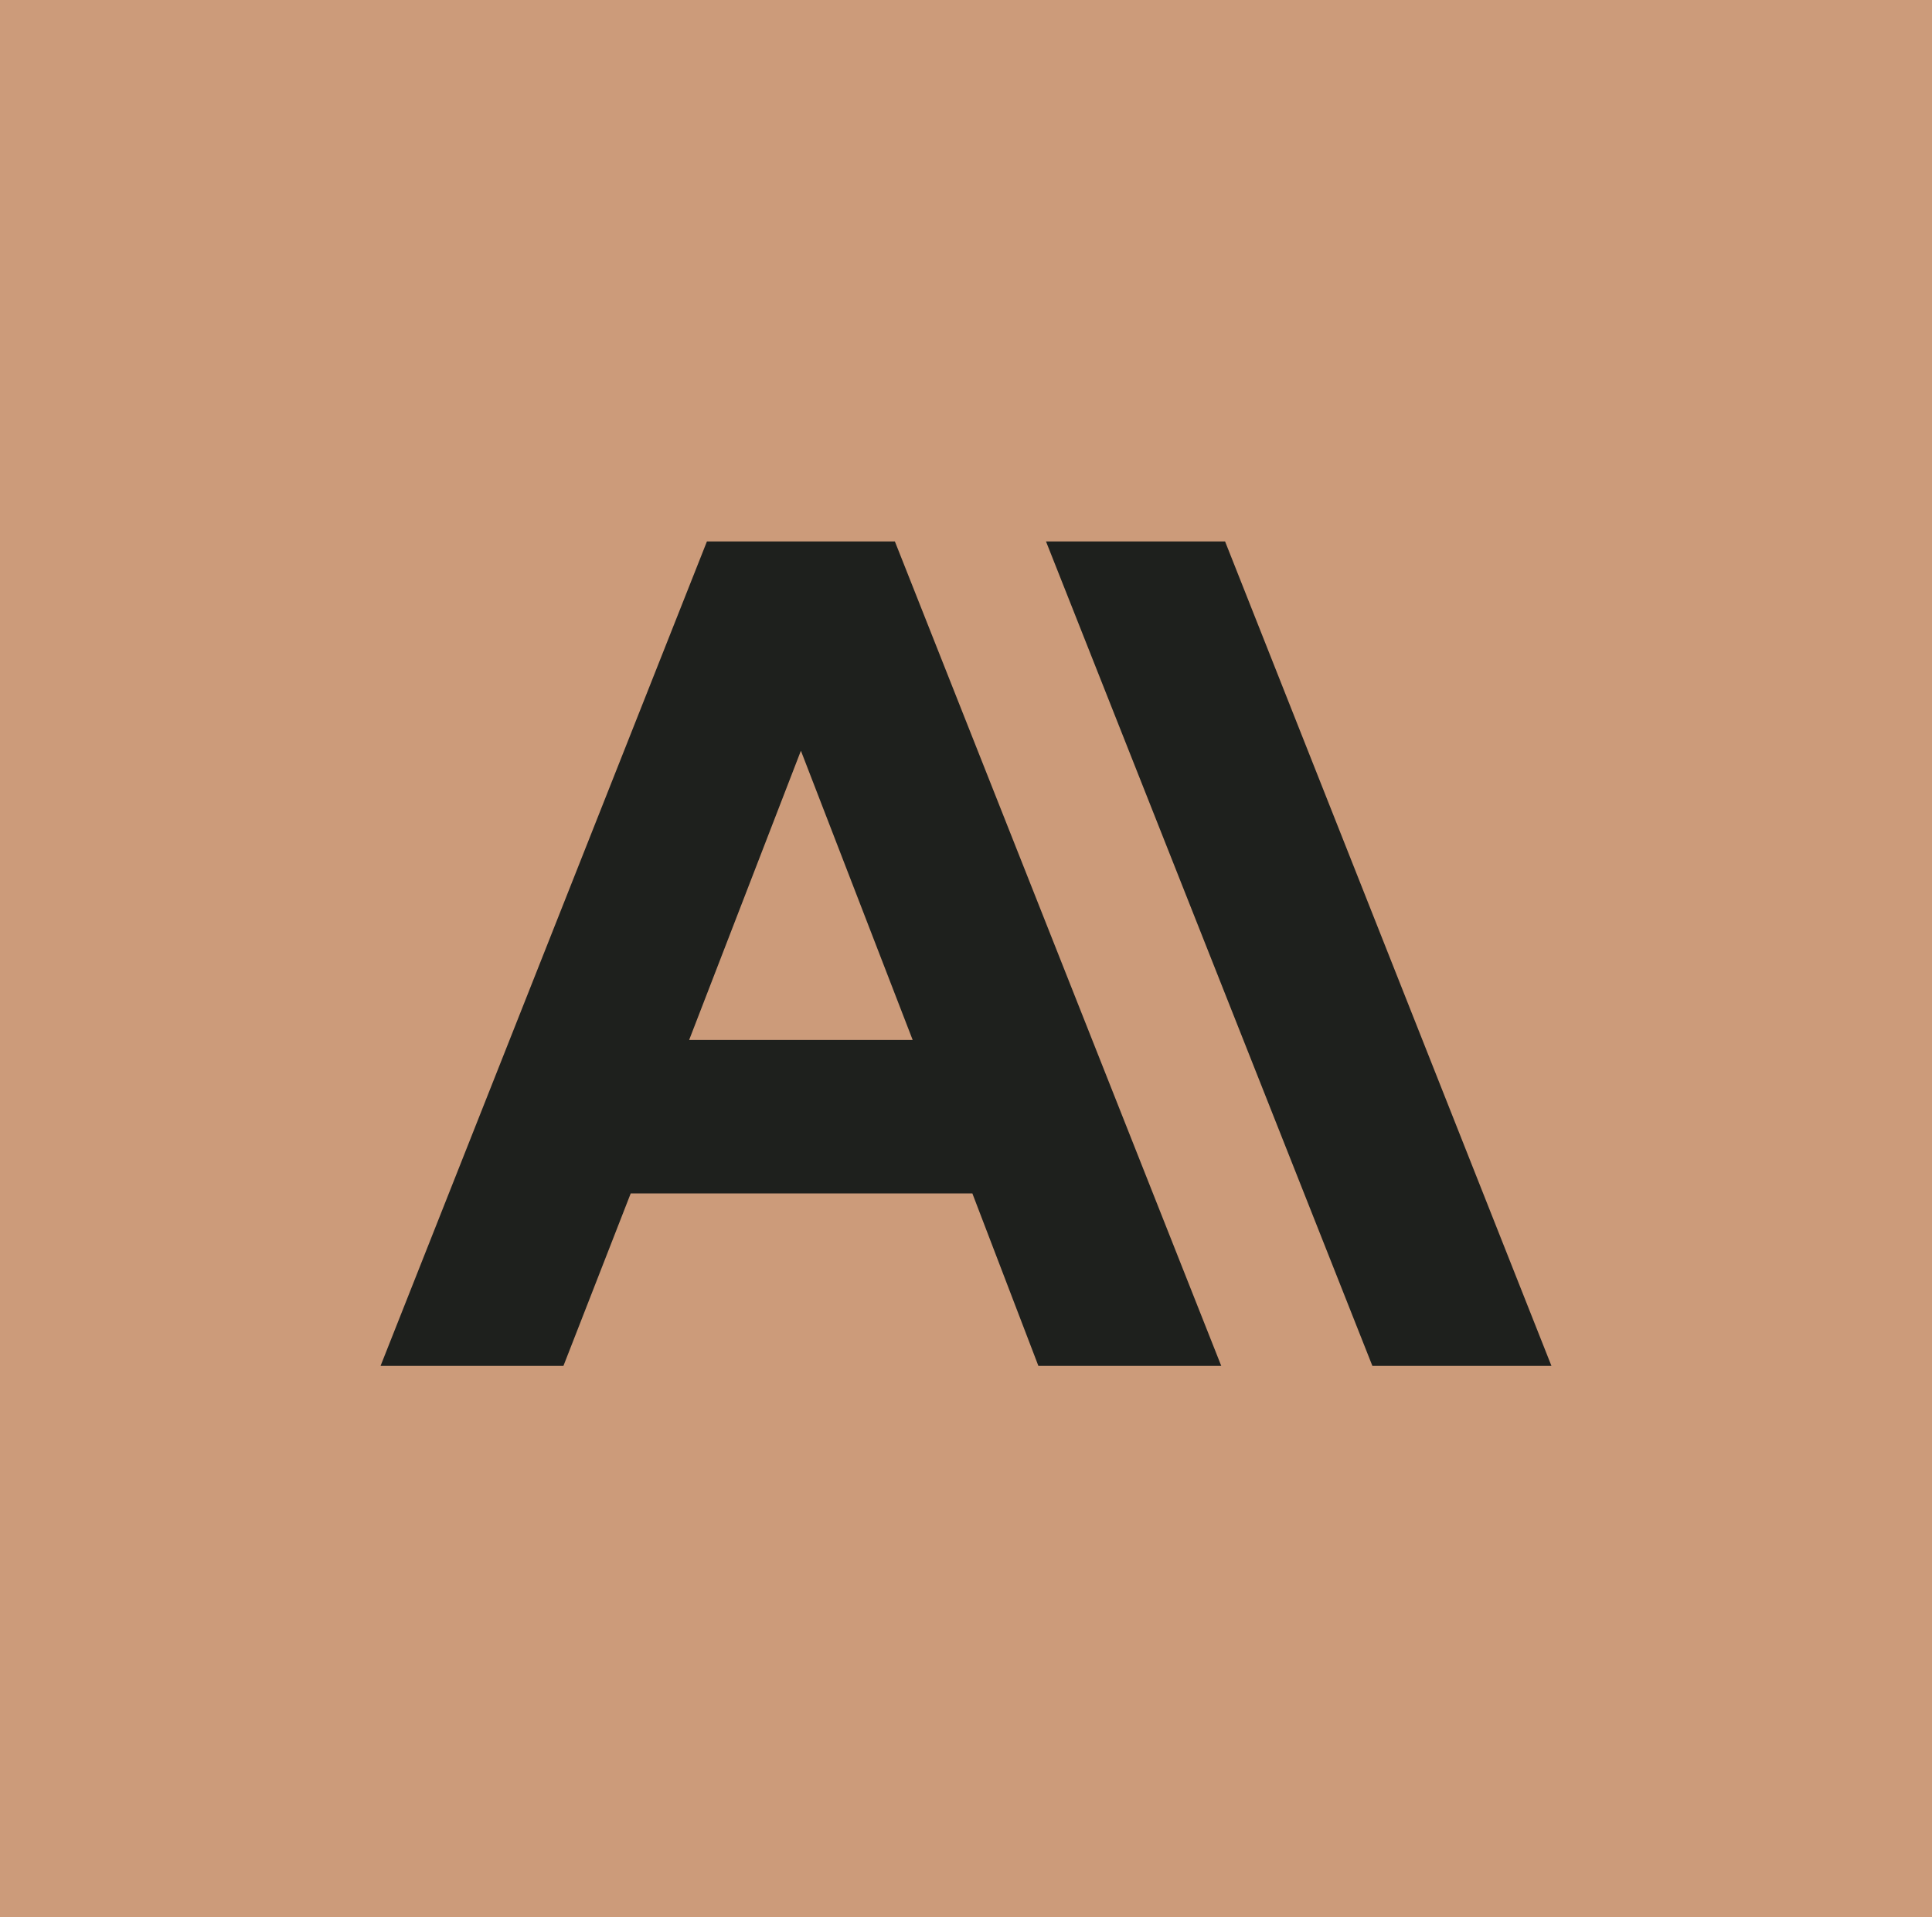<svg width="132" height="131" viewBox="0 0 132 131" fill="none" xmlns="http://www.w3.org/2000/svg">
<rect width="132" height="131" fill="#CC9B7A"/>
<g clip-path="url(#clip0_25_177)">
<rect width="80" height="56.338" transform="translate(26 37)" fill="#CC9B7A"/>
<path d="M83.701 37H71.466L93.766 93.338H106L83.701 37ZM48.299 37L26 93.338H38.495L43.093 81.55H66.434L70.946 93.338H83.44L61.141 37H48.299ZM47.085 71.063L54.72 51.301L62.356 71.063H47.085Z" fill="#1E201D"/>
</g>
<defs>
<clipPath id="clip0_25_177">
<rect width="80" height="56.338" fill="white" transform="translate(26 37)"/>
</clipPath>
</defs>
</svg>
